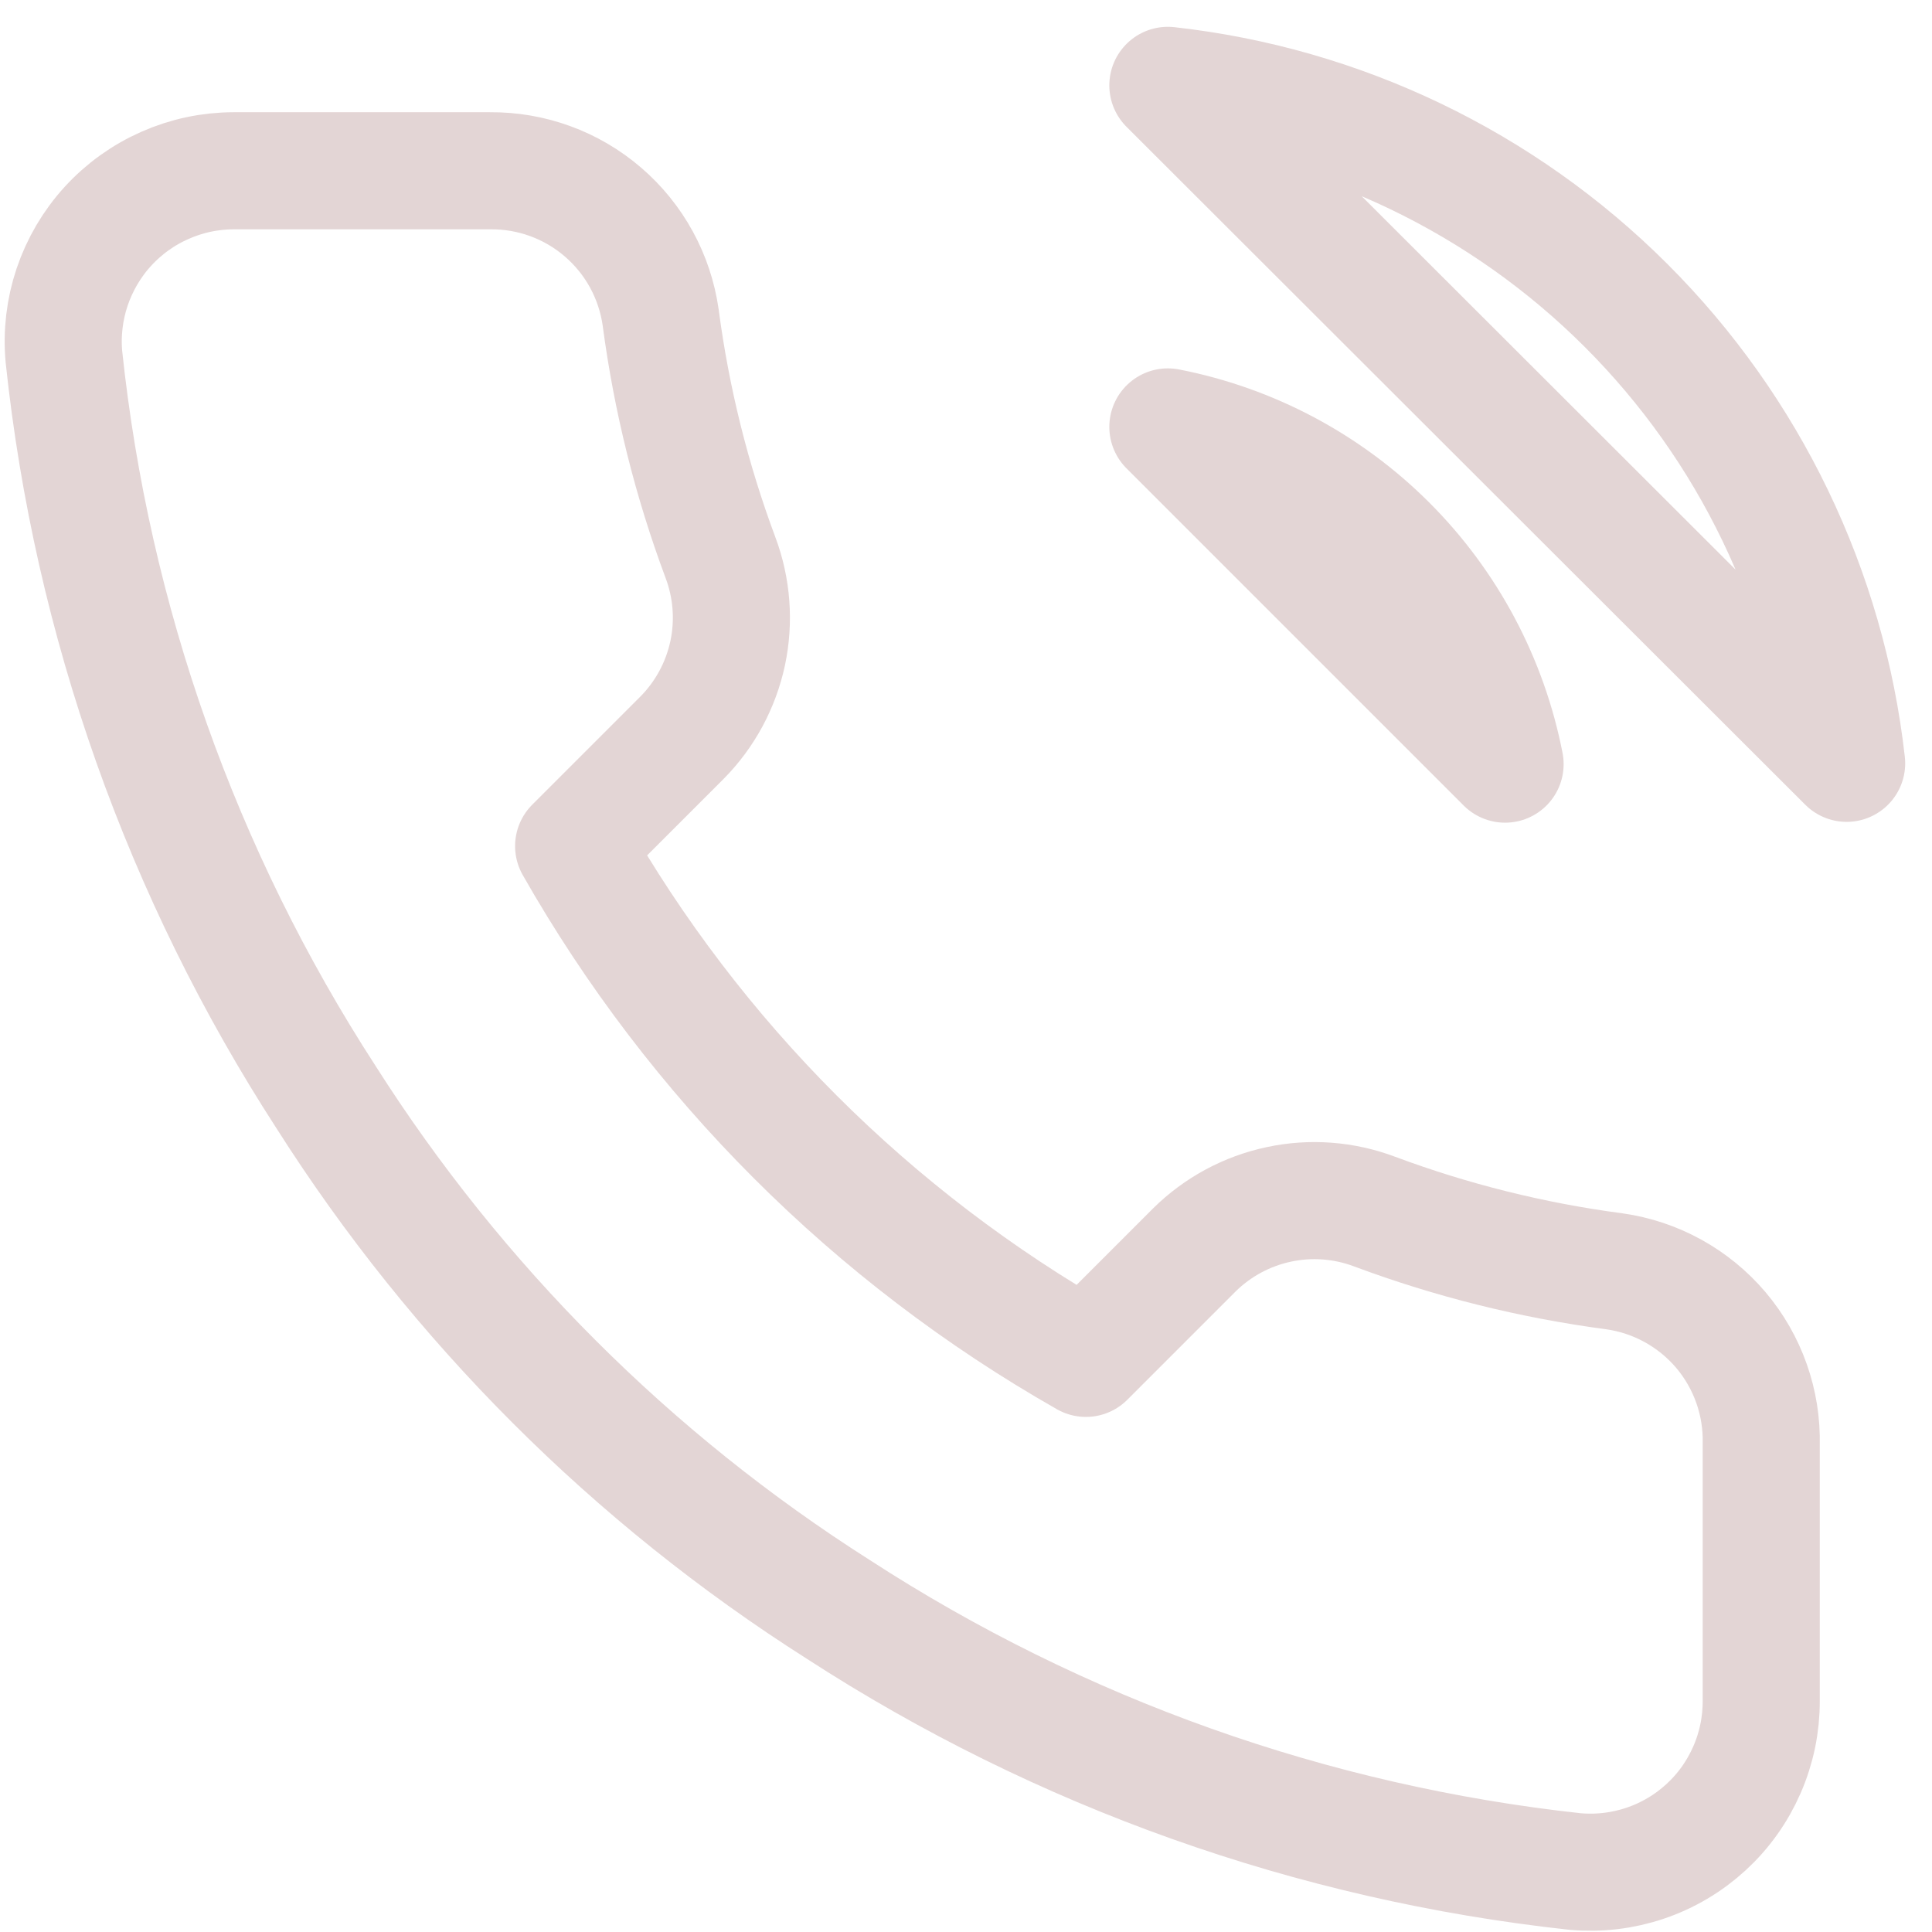 <svg width="33" height="33" viewBox="0 0 33 33" fill="none" xmlns="http://www.w3.org/2000/svg">
<path d="M19.948 7.292C21.372 7.57 22.681 8.266 23.708 9.293C24.734 10.319 25.43 11.628 25.708 13.052L19.948 7.292ZM19.948 1.458C22.907 1.787 25.667 3.112 27.774 5.217C29.881 7.321 31.209 10.079 31.542 13.038L19.948 1.458ZM30.083 24.675V29.05C30.085 29.456 30.002 29.858 29.839 30.23C29.676 30.603 29.438 30.937 29.139 31.211C28.839 31.486 28.486 31.695 28.101 31.825C27.716 31.955 27.309 32.003 26.904 31.967C22.417 31.479 18.106 29.946 14.319 27.49C10.795 25.251 7.808 22.263 5.569 18.74C3.104 14.935 1.57 10.604 1.092 6.096C1.055 5.693 1.103 5.286 1.232 4.903C1.362 4.519 1.569 4.166 1.842 3.867C2.115 3.568 2.448 3.329 2.818 3.166C3.188 3.002 3.589 2.917 3.994 2.917H8.369C9.076 2.91 9.763 3.16 10.299 3.622C10.836 4.083 11.186 4.724 11.285 5.425C11.47 6.825 11.812 8.2 12.306 9.523C12.502 10.045 12.545 10.612 12.429 11.158C12.312 11.703 12.042 12.204 11.65 12.6L9.798 14.452C11.874 18.103 14.897 21.126 18.548 23.202L20.4 21.35C20.797 20.958 21.297 20.688 21.843 20.572C22.388 20.455 22.955 20.498 23.477 20.694C24.8 21.188 26.175 21.53 27.575 21.715C28.283 21.815 28.93 22.172 29.393 22.717C29.855 23.263 30.101 23.96 30.083 24.675Z" stroke="#E3D5D5" stroke-width="2" stroke-linecap="round" stroke-linejoin="round"/>
</svg>
